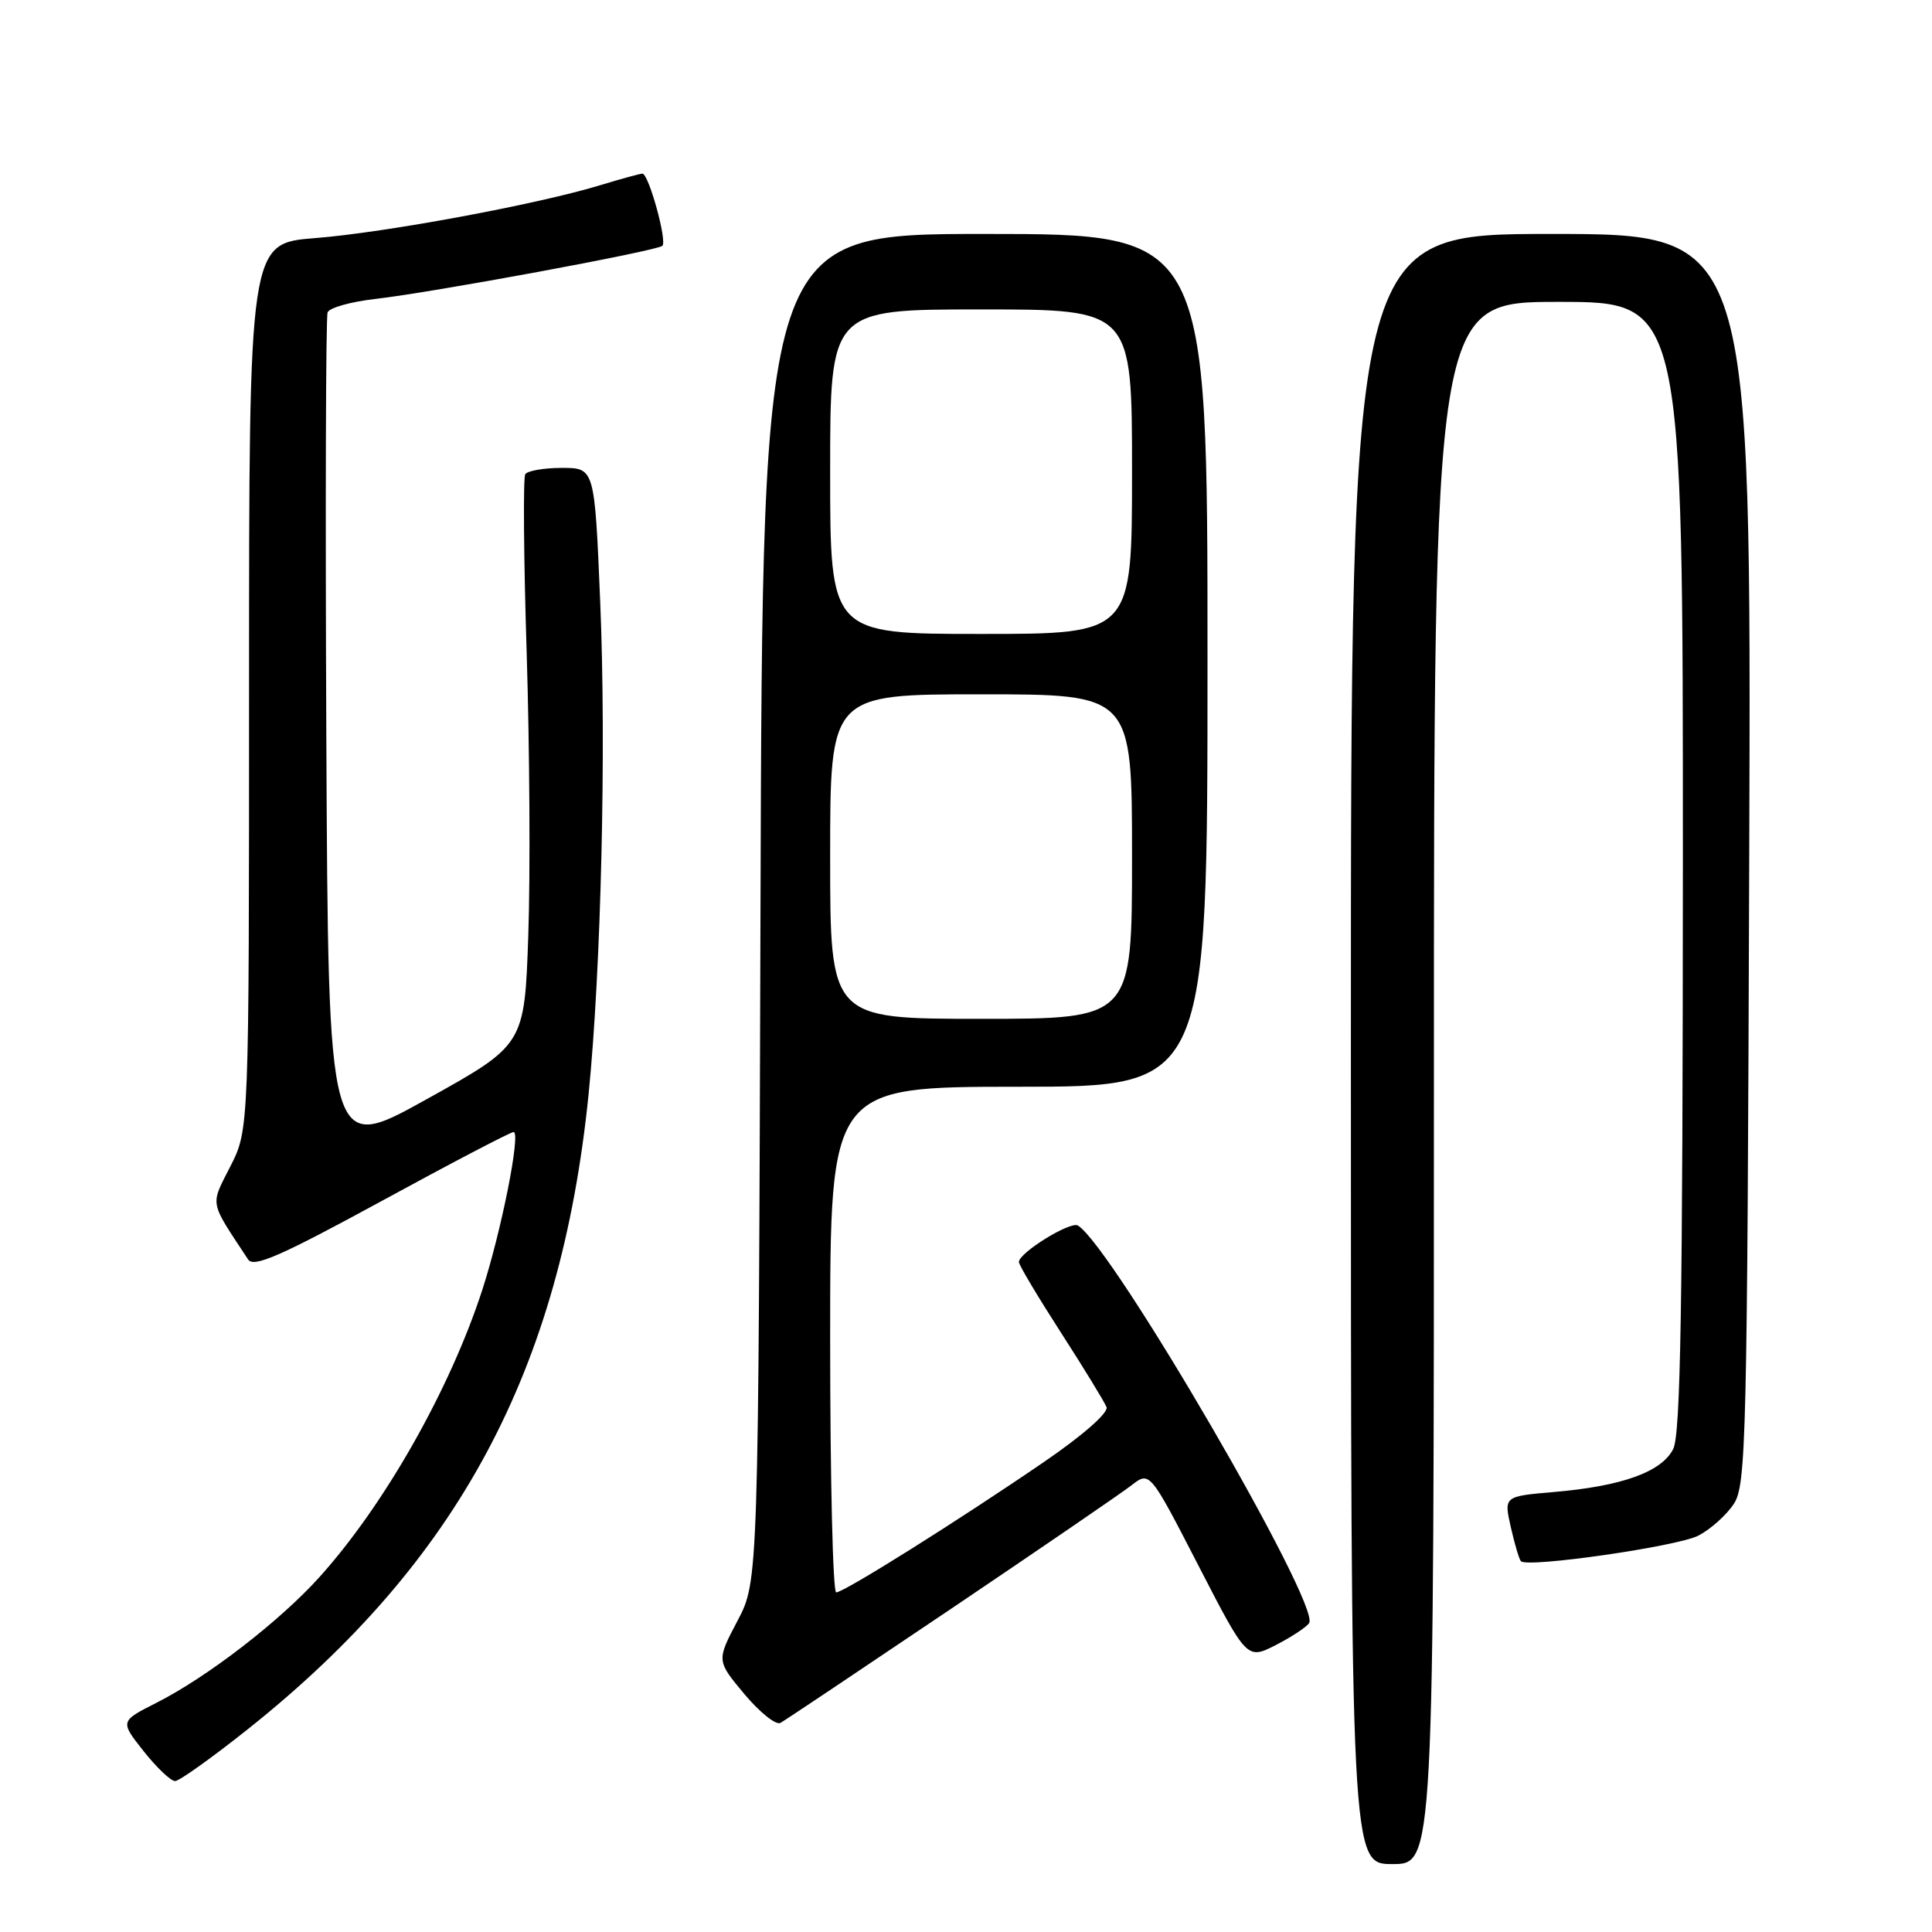 <?xml version="1.0" encoding="UTF-8" standalone="no"?>
<!DOCTYPE svg PUBLIC "-//W3C//DTD SVG 1.1//EN" "http://www.w3.org/Graphics/SVG/1.1/DTD/svg11.dtd" >
<svg xmlns="http://www.w3.org/2000/svg" xmlns:xlink="http://www.w3.org/1999/xlink" version="1.1" viewBox="0 0 256 256">
 <g >
 <path fill="currentColor"
d=" M 190.00 143.50 C 190.00 40.00 190.00 40.00 206.50 40.00 C 223.00 40.00 223.00 40.00 222.99 114.75 C 222.97 172.95 222.69 190.05 221.71 192.00 C 220.17 195.04 214.93 196.93 205.89 197.70 C 199.27 198.27 199.27 198.27 200.19 202.36 C 200.70 204.60 201.30 206.63 201.53 206.87 C 202.44 207.77 222.27 204.91 225.04 203.48 C 226.66 202.64 228.77 200.75 229.74 199.27 C 231.38 196.78 231.52 190.86 231.78 113.79 C 232.06 31.00 232.06 31.00 205.53 31.00 C 179.00 31.00 179.00 31.00 179.00 139.00 C 179.00 247.00 179.00 247.00 184.50 247.00 C 190.00 247.00 190.00 247.00 190.00 143.50 Z  M 32.96 229.03 C 60.74 206.88 74.29 181.58 77.99 145.00 C 79.65 128.47 80.35 99.13 79.53 79.75 C 78.79 62.00 78.79 62.00 74.45 62.00 C 72.07 62.00 69.88 62.38 69.60 62.84 C 69.31 63.31 69.39 74.00 69.79 86.59 C 70.18 99.19 70.28 116.01 70.00 123.97 C 69.50 138.45 69.50 138.45 56.50 145.67 C 43.50 152.90 43.50 152.90 43.24 97.70 C 43.10 67.34 43.17 42.00 43.41 41.39 C 43.64 40.78 46.49 39.98 49.74 39.61 C 57.32 38.75 87.10 33.24 87.77 32.57 C 88.42 31.92 85.95 23.00 85.12 23.01 C 84.78 23.02 82.25 23.71 79.50 24.55 C 71.19 27.08 51.05 30.82 41.75 31.55 C 33.00 32.24 33.00 32.24 33.00 90.95 C 33.00 149.66 33.00 149.66 30.54 154.52 C 27.84 159.85 27.67 158.98 32.88 166.89 C 33.61 168.00 37.17 166.44 50.57 159.14 C 59.79 154.11 67.66 150.00 68.05 150.00 C 69.05 150.00 66.44 163.12 63.89 170.97 C 59.60 184.14 50.97 199.37 42.35 208.95 C 37.10 214.79 27.48 222.22 20.71 225.64 C 15.90 228.08 15.90 228.08 19.03 232.04 C 20.76 234.22 22.63 236.00 23.20 236.00 C 23.76 236.00 28.15 232.86 32.96 229.03 Z  M 126.00 213.19 C 137.82 205.22 148.59 197.85 149.93 196.81 C 152.35 194.93 152.35 194.93 158.79 207.43 C 165.23 219.92 165.23 219.92 169.05 217.98 C 171.15 216.90 173.13 215.59 173.47 215.06 C 174.98 212.61 147.41 165.22 142.83 162.39 C 141.84 161.78 135.02 165.99 135.01 167.22 C 135.00 167.61 137.51 171.81 140.57 176.56 C 143.63 181.31 146.35 185.76 146.62 186.45 C 146.90 187.19 143.49 190.19 138.30 193.74 C 126.96 201.50 111.83 211.00 110.80 211.00 C 110.36 211.00 110.00 195.93 110.00 177.50 C 110.00 144.00 110.00 144.00 135.00 144.00 C 160.00 144.00 160.00 144.00 160.00 87.50 C 160.00 31.00 160.00 31.00 130.52 31.00 C 101.04 31.00 101.04 31.00 100.77 120.25 C 100.50 209.50 100.50 209.50 97.72 214.77 C 94.94 220.05 94.94 220.05 98.64 224.48 C 100.68 226.91 102.83 228.63 103.42 228.29 C 104.01 227.96 114.17 221.16 126.00 213.19 Z  M 110.00 113.50 C 110.00 92.00 110.00 92.00 130.00 92.00 C 150.00 92.00 150.00 92.00 150.00 113.50 C 150.00 135.00 150.00 135.00 130.00 135.00 C 110.00 135.00 110.00 135.00 110.00 113.50 Z  M 110.00 62.50 C 110.00 41.00 110.00 41.00 130.00 41.00 C 150.00 41.00 150.00 41.00 150.00 62.50 C 150.00 84.00 150.00 84.00 130.00 84.00 C 110.00 84.00 110.00 84.00 110.00 62.50 Z "/>
</g>
</svg>